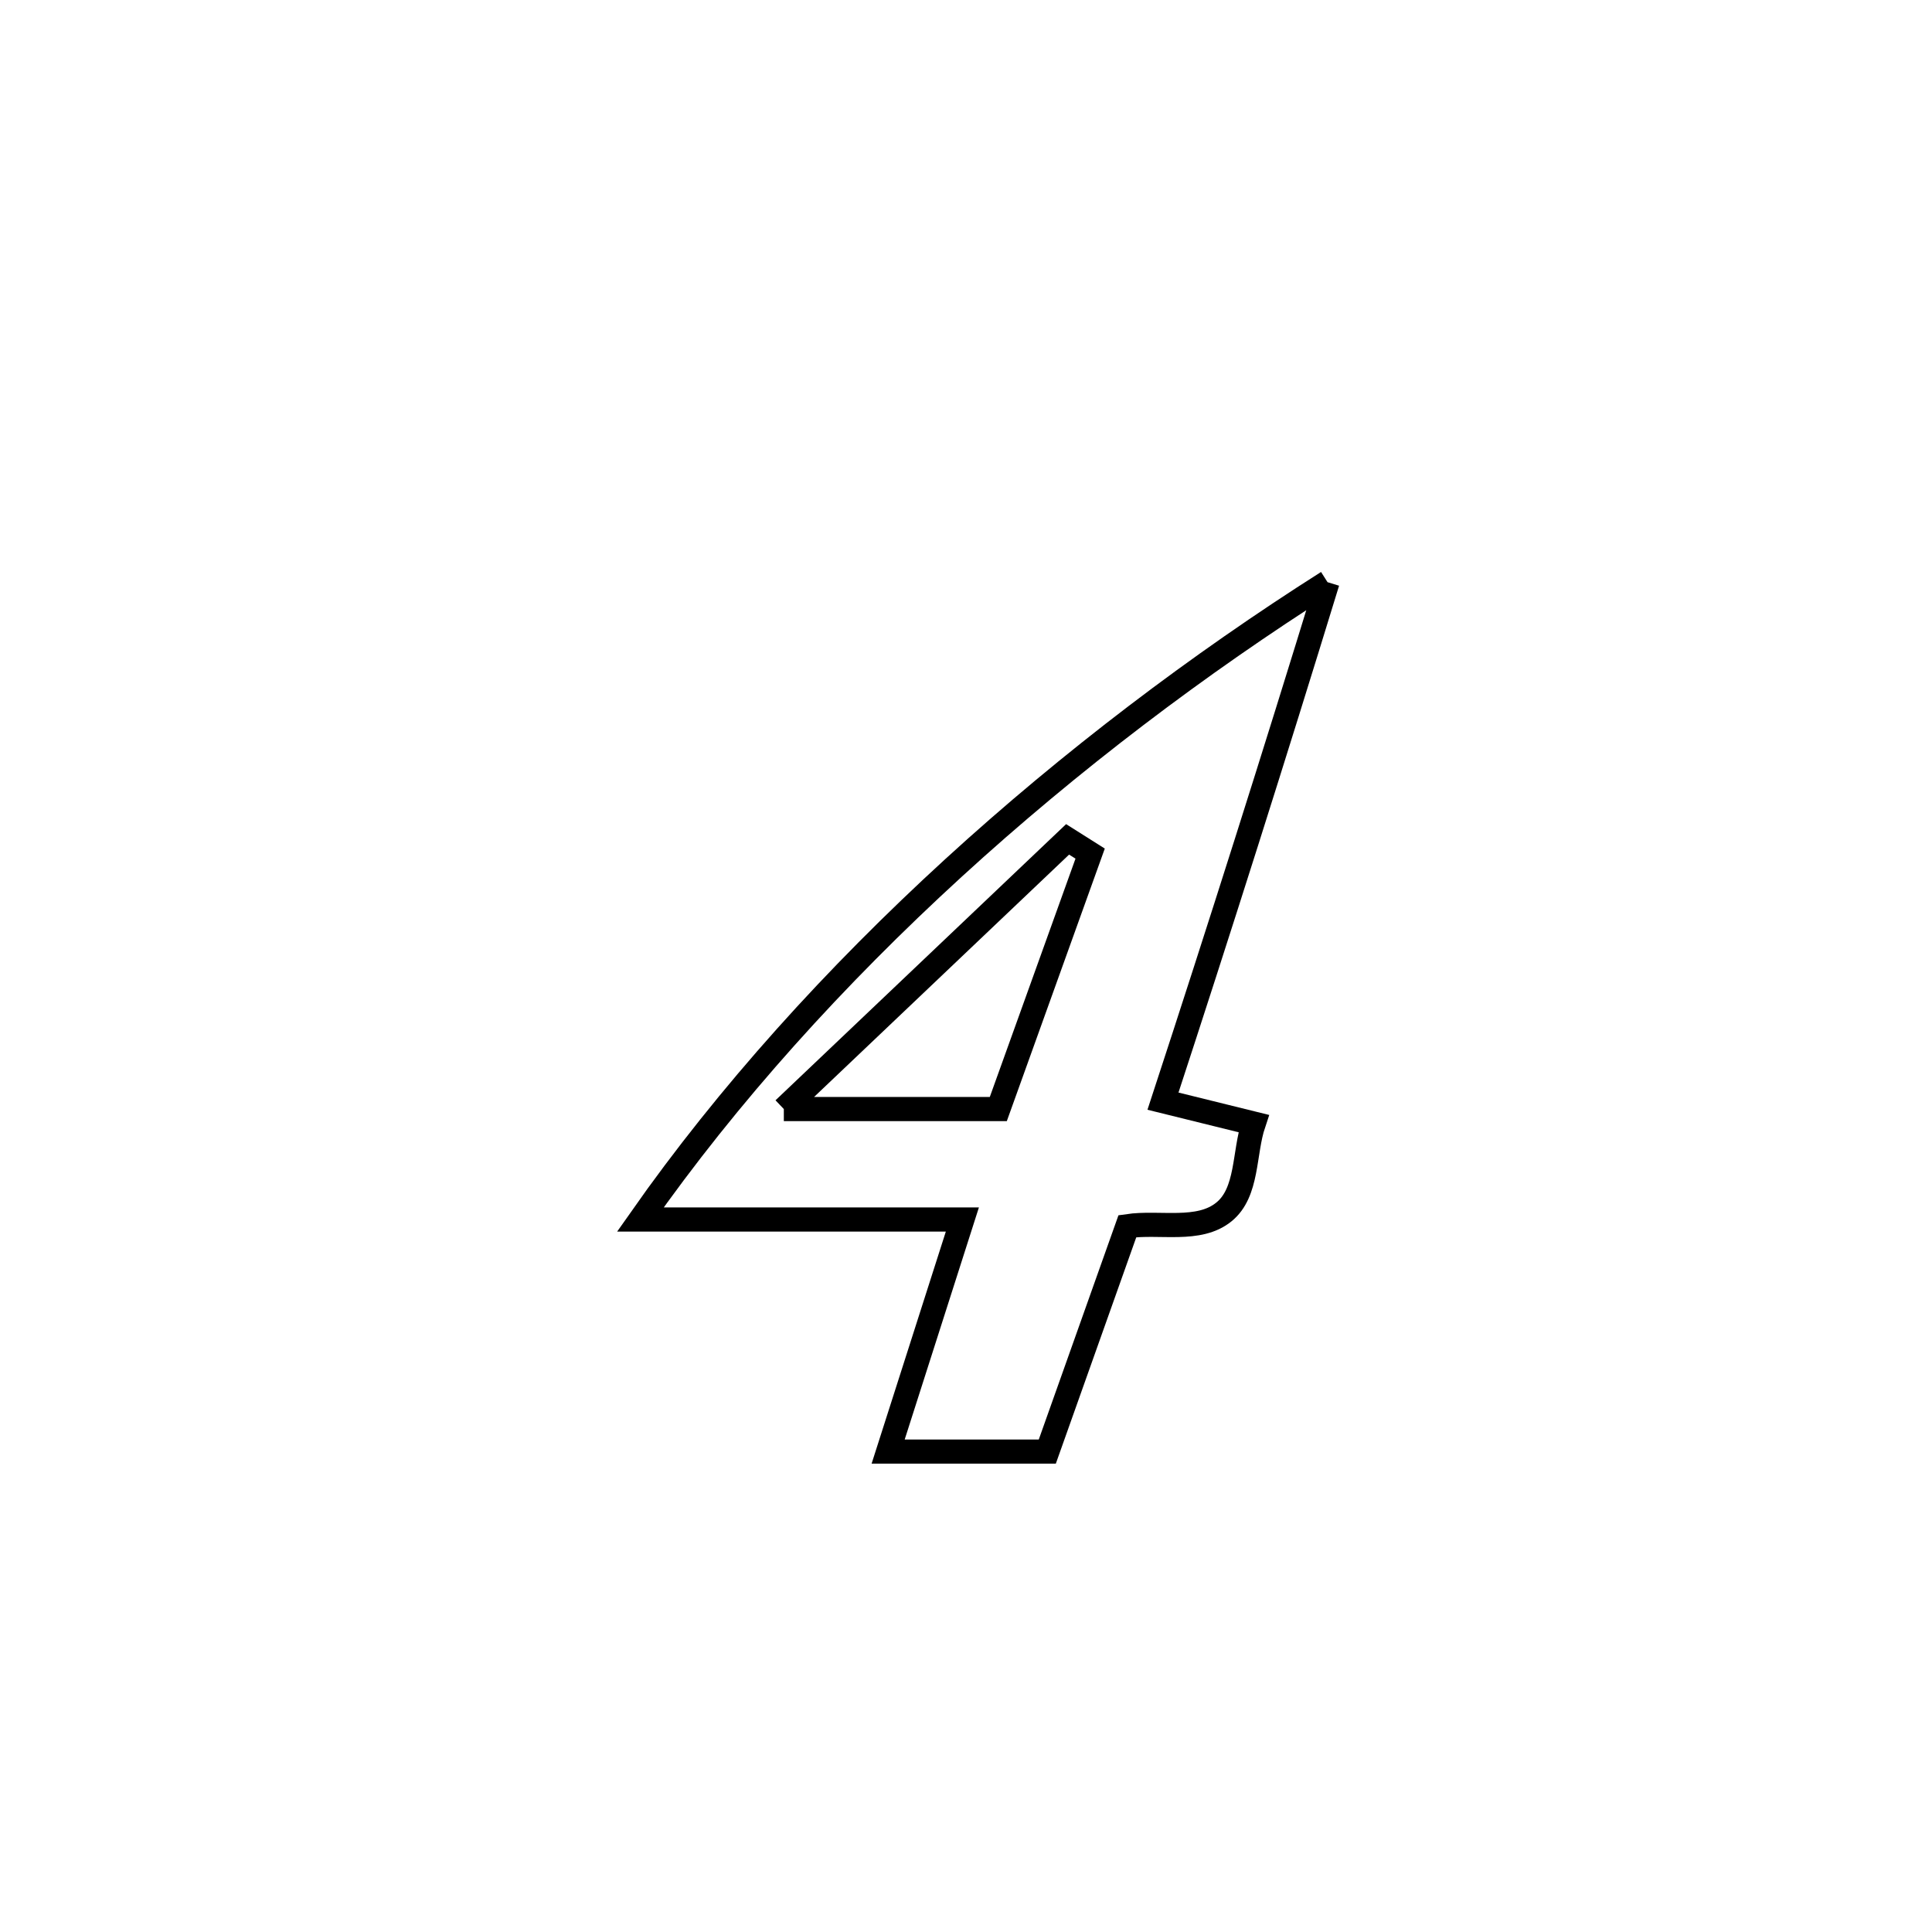 <svg xmlns="http://www.w3.org/2000/svg" viewBox="0.0 0.0 24.0 24.0" height="200px" width="200px"><path fill="none" stroke="black" stroke-width=".3" stroke-opacity="1.0"  filling="0" d="M16.491 7.232 L16.491 7.232 C15.83 9.388 15.149 11.536 14.447 13.679 L14.447 13.679 C14.822 13.772 15.197 13.864 15.573 13.957 L15.573 13.957 C15.45 14.323 15.504 14.812 15.204 15.055 C14.891 15.31 14.405 15.173 14.005 15.232 L14.005 15.232 C13.953 15.379 13.053 17.911 13.01 18.032 L13.01 18.032 C12.351 18.032 11.692 18.032 11.033 18.032 L11.033 18.032 C11.341 17.071 11.648 16.11 11.955 15.149 L11.955 15.149 C10.622 15.149 9.289 15.149 7.955 15.149 L7.955 15.149 C9.047 13.592 10.381 12.121 11.842 10.784 C13.303 9.448 14.891 8.247 16.491 7.232 L16.491 7.232"></path>
<path fill="none" stroke="black" stroke-width=".3" stroke-opacity="1.0"  filling="0" d="M9.737 13.777 L9.737 13.777 C10.912 12.66 12.087 11.544 13.262 10.427 L13.262 10.427 C13.355 10.486 13.448 10.545 13.542 10.604 L13.542 10.604 C13.469 10.806 12.468 13.588 12.401 13.777 L12.401 13.777 C11.513 13.777 10.625 13.777 9.737 13.777 L9.737 13.777"></path></svg>